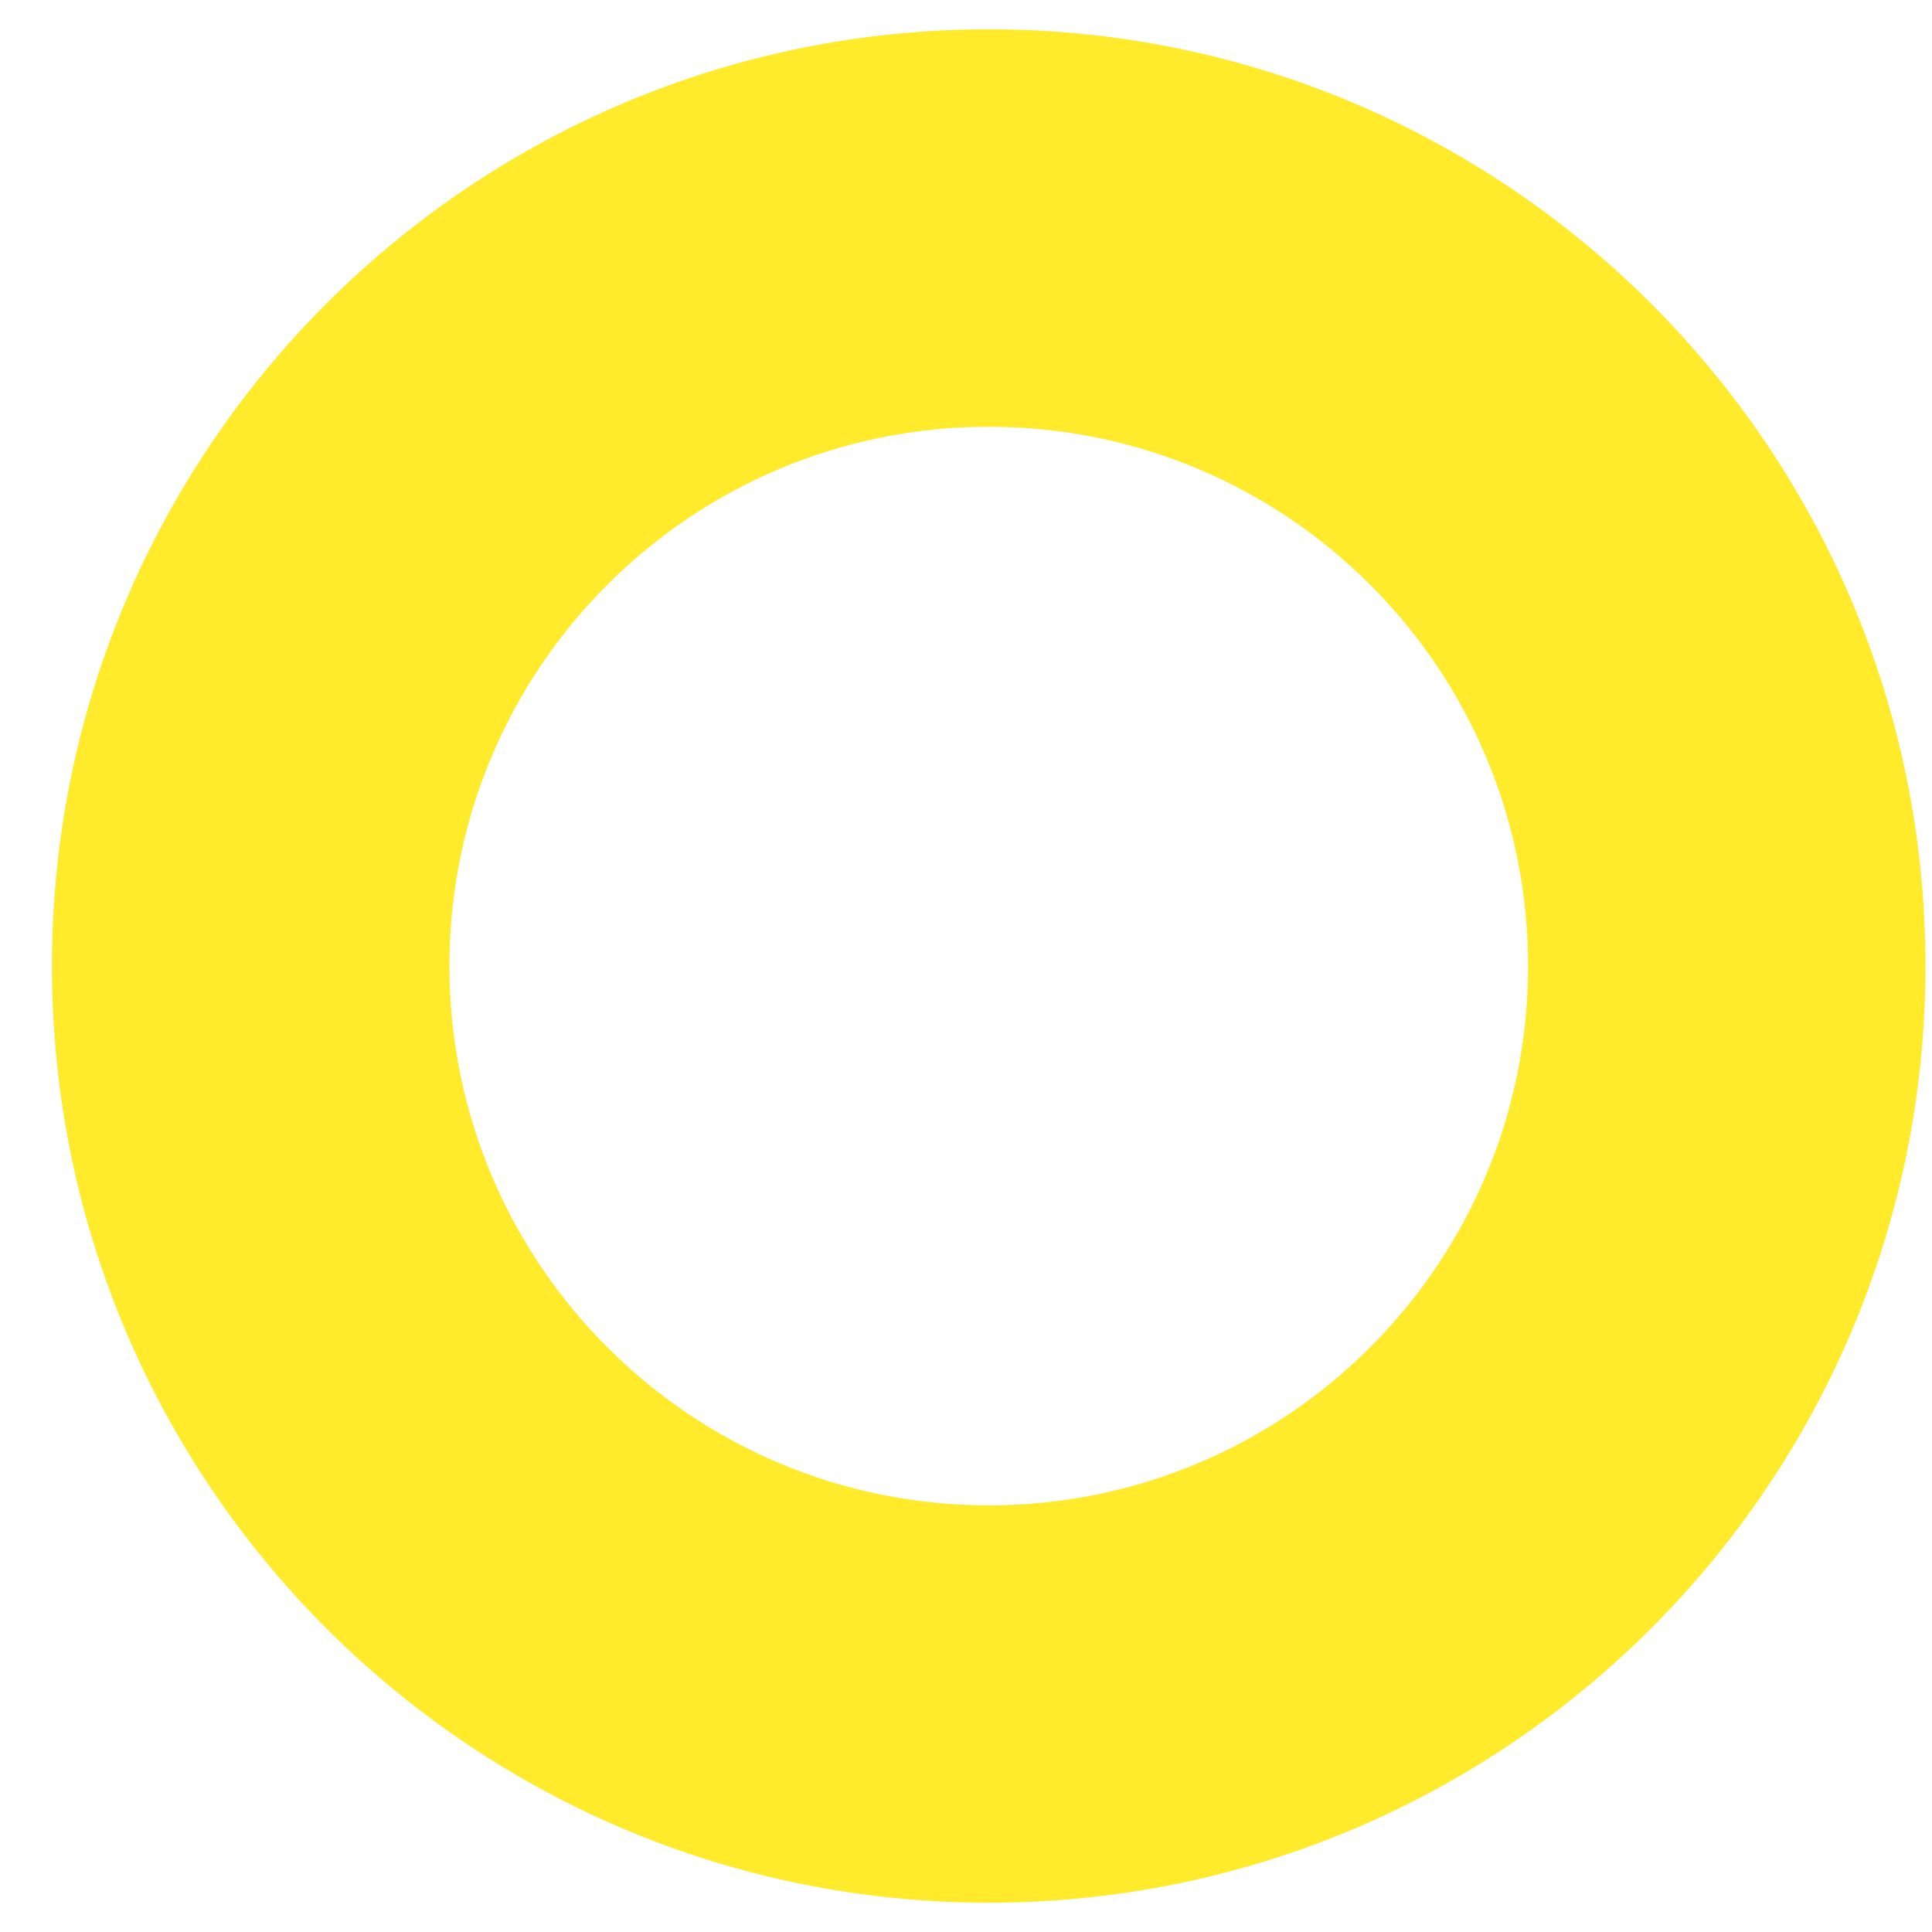 <svg width="18" height="18" viewBox="0 0 18 18" fill="none" xmlns="http://www.w3.org/2000/svg">
<path fill-rule="evenodd" clip-rule="evenodd" d="M9.212 17.727C14.032 17.727 17.939 13.82 17.939 9C17.939 4.18 14.032 0.273 9.212 0.273C4.392 0.273 0.484 4.18 0.484 9C0.484 13.82 4.392 17.727 9.212 17.727ZM9.212 14.025C11.987 14.025 14.237 11.775 14.237 9C14.237 6.225 11.987 3.976 9.212 3.976C6.437 3.976 4.187 6.225 4.187 9C4.187 11.775 6.437 14.025 9.212 14.025Z" fill="#FFEA2B"/>
</svg>
